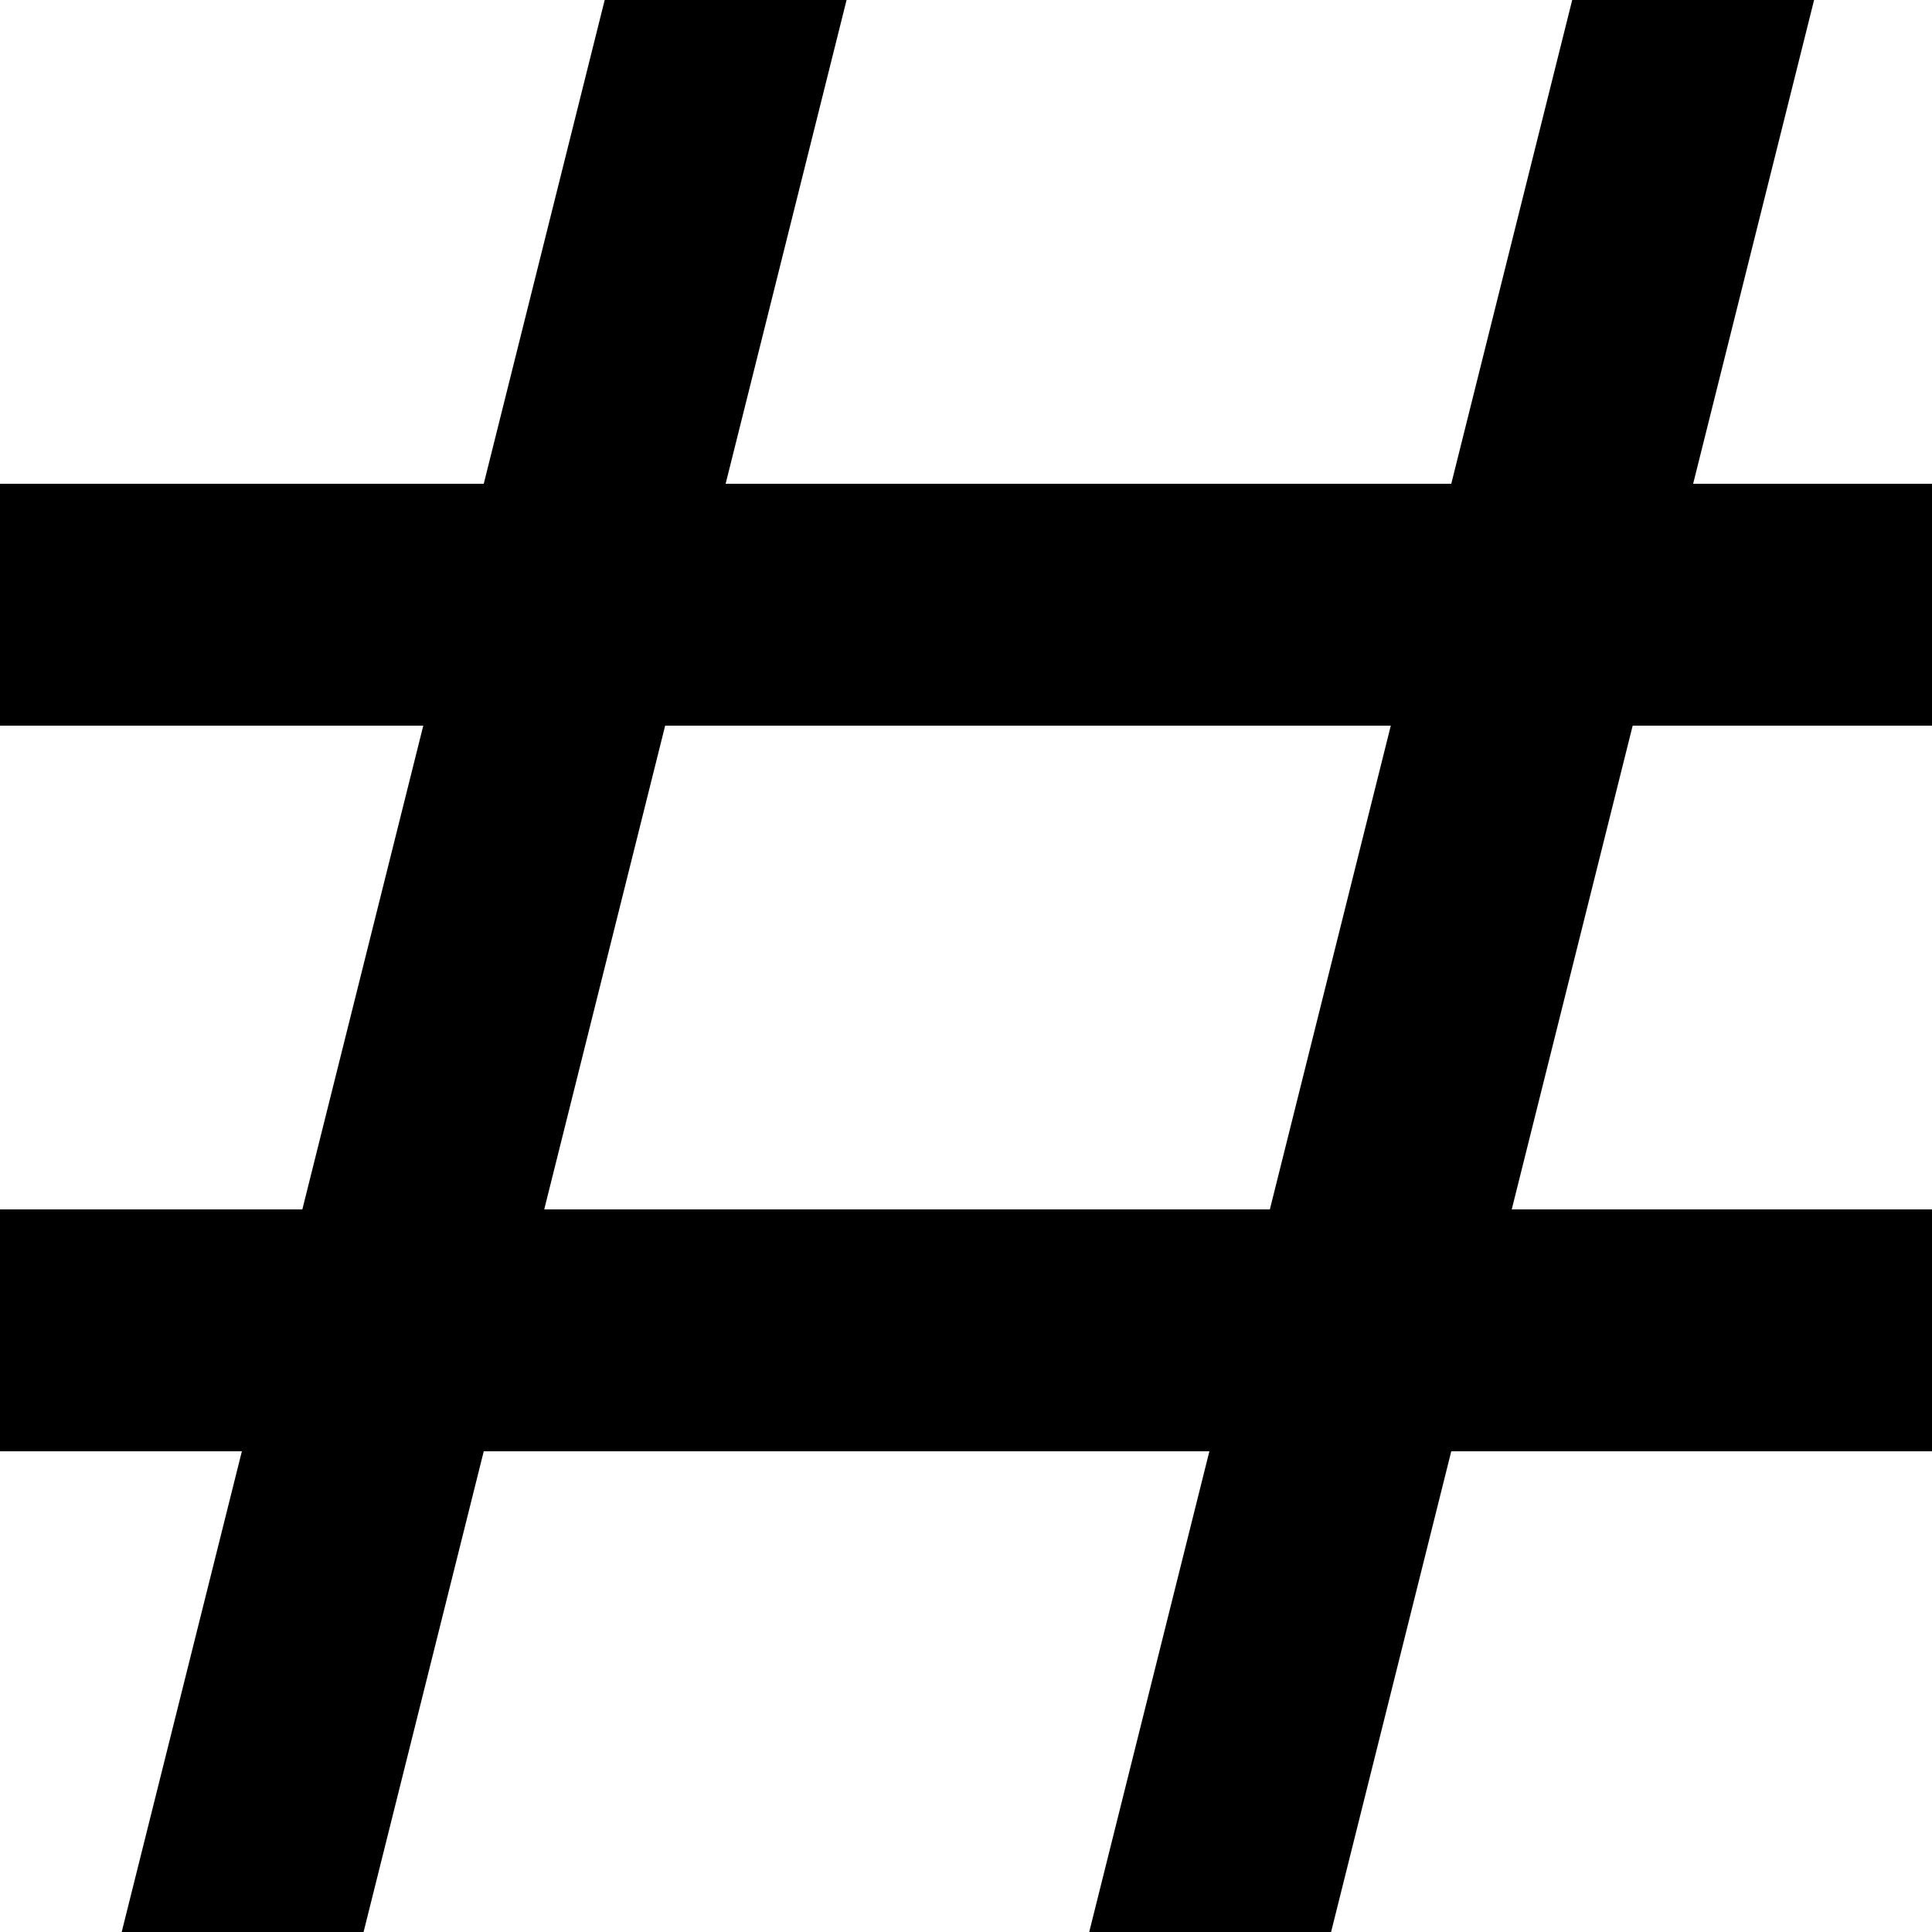 <svg xmlns="http://www.w3.org/2000/svg" viewBox="0 0 37.042 37.042"><path d="M 43.75 0 L 35 35 L 0 35 L 0 52.5 L 30.625 52.5 L 21.875 87.5 L 0 87.5 L 0 105 L 17.5 105 L 8.75 140 L 26.25 140 L 35 105 L 87.5 105 L 78.75 140 L 96.25 140 L 105 105 L 140 105 L 140 87.5 L 109.375 87.5 L 118.125 52.5 L 140 52.5 L 140 35 L 122.5 35 L 131.25 0 L 113.75 0 L 105 35 L 52.5 35 L 61.25 0 L 43.75 0 z M 48.125 52.5 L 100.625 52.5 L 91.875 87.5 L 39.375 87.5 L 48.125 52.5 z " transform="scale(0.265)" /></svg>
